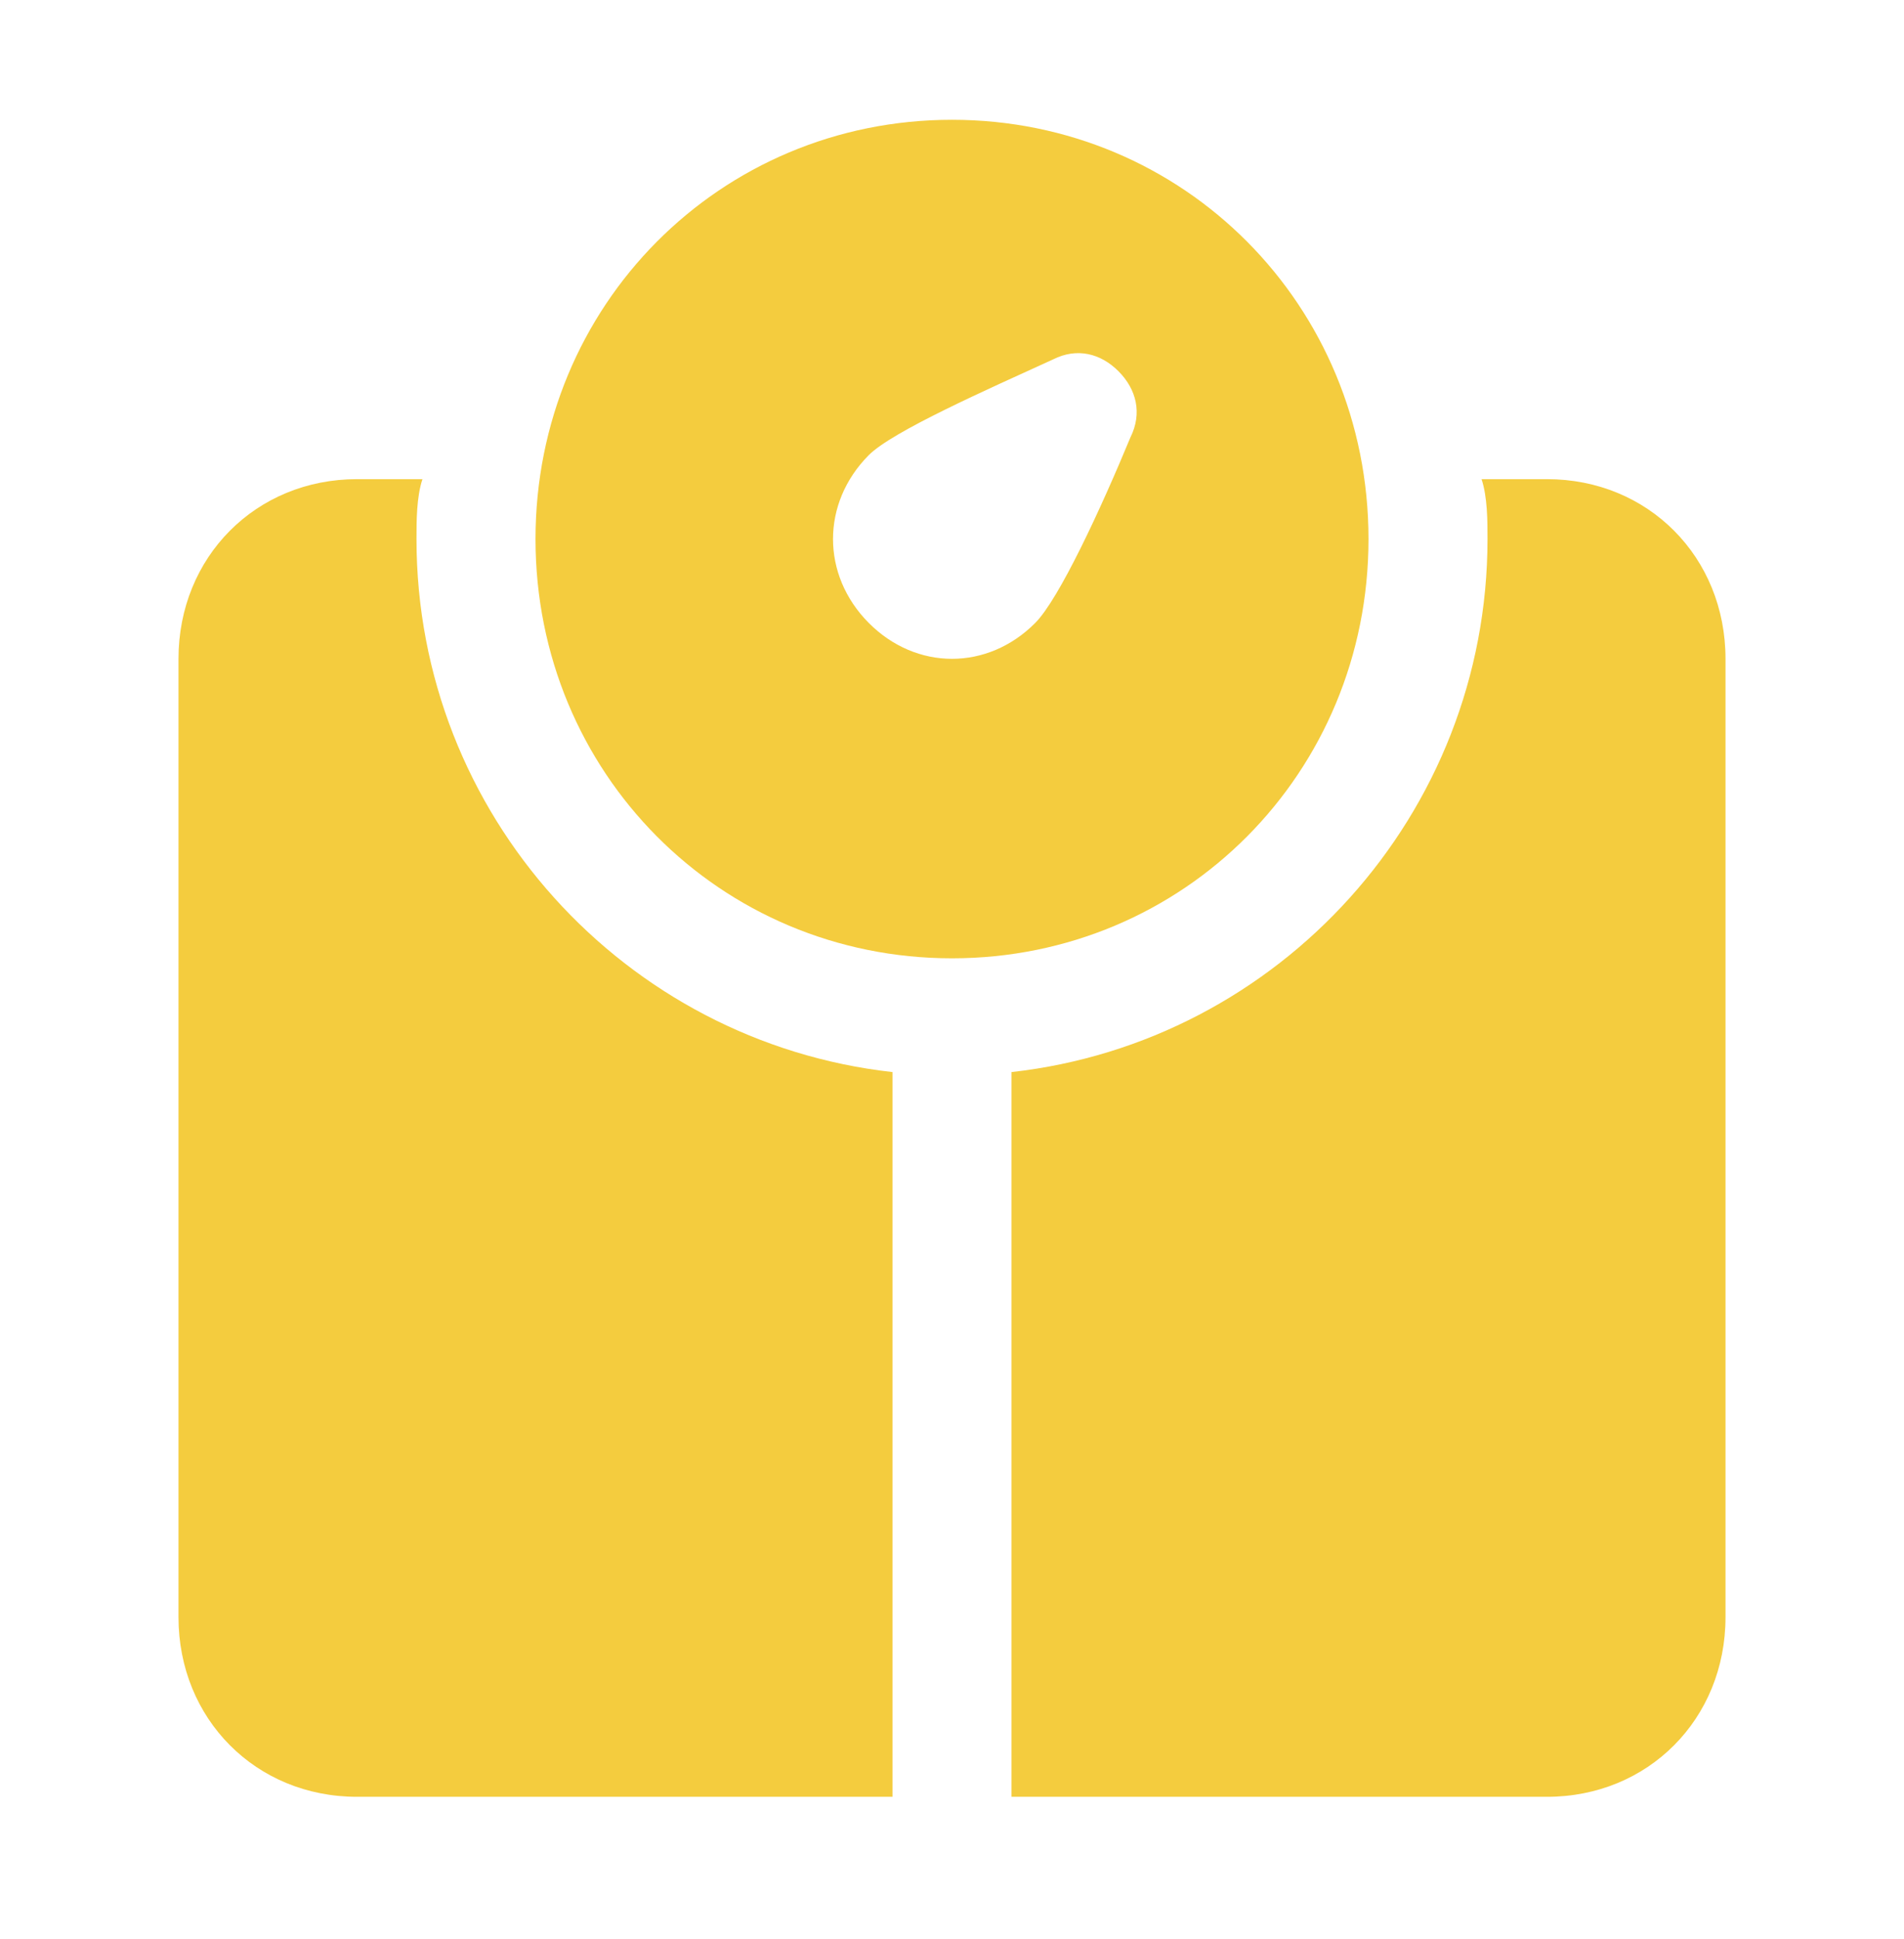 <svg width="55" height="56" viewBox="0 0 55 56" fill="none" xmlns="http://www.w3.org/2000/svg">
<path d="M27.5 3.459C20.797 3.459 15.469 8.82 15.469 15.565C15.469 22.31 20.797 27.672 27.5 27.672C34.203 27.672 39.531 22.31 39.531 15.565C39.531 8.82 34.203 3.459 27.5 3.459ZM32.656 12.625C31.797 14.7 30.594 17.295 29.906 17.986C29.219 18.678 28.359 19.024 27.5 19.024C26.641 19.024 25.781 18.678 25.094 17.986C23.719 16.603 23.719 14.528 25.094 13.144C25.781 12.452 28.531 11.242 30.422 10.377C31.109 10.031 31.797 10.204 32.312 10.723C32.828 11.242 33 11.933 32.656 12.625Z" fill="#F4CC3E"/>
<path d="M12.031 15.565C12.031 15.046 12.031 14.354 12.203 13.836H10.312C7.391 13.836 5.156 16.084 5.156 19.024V46.696C5.156 49.636 7.391 51.884 10.312 51.884H25.781V30.957C18.047 30.093 12.031 23.521 12.031 15.565Z" fill="#F4CC3E"/>
<path d="M44.688 13.836H42.797C42.969 14.354 42.969 15.046 42.969 15.565C42.969 23.521 36.953 30.093 29.219 30.957V51.884H44.688C47.609 51.884 49.844 49.636 49.844 46.696V19.024C49.844 16.084 47.609 13.836 44.688 13.836Z" fill="#F4CC3E"/>
</svg>
